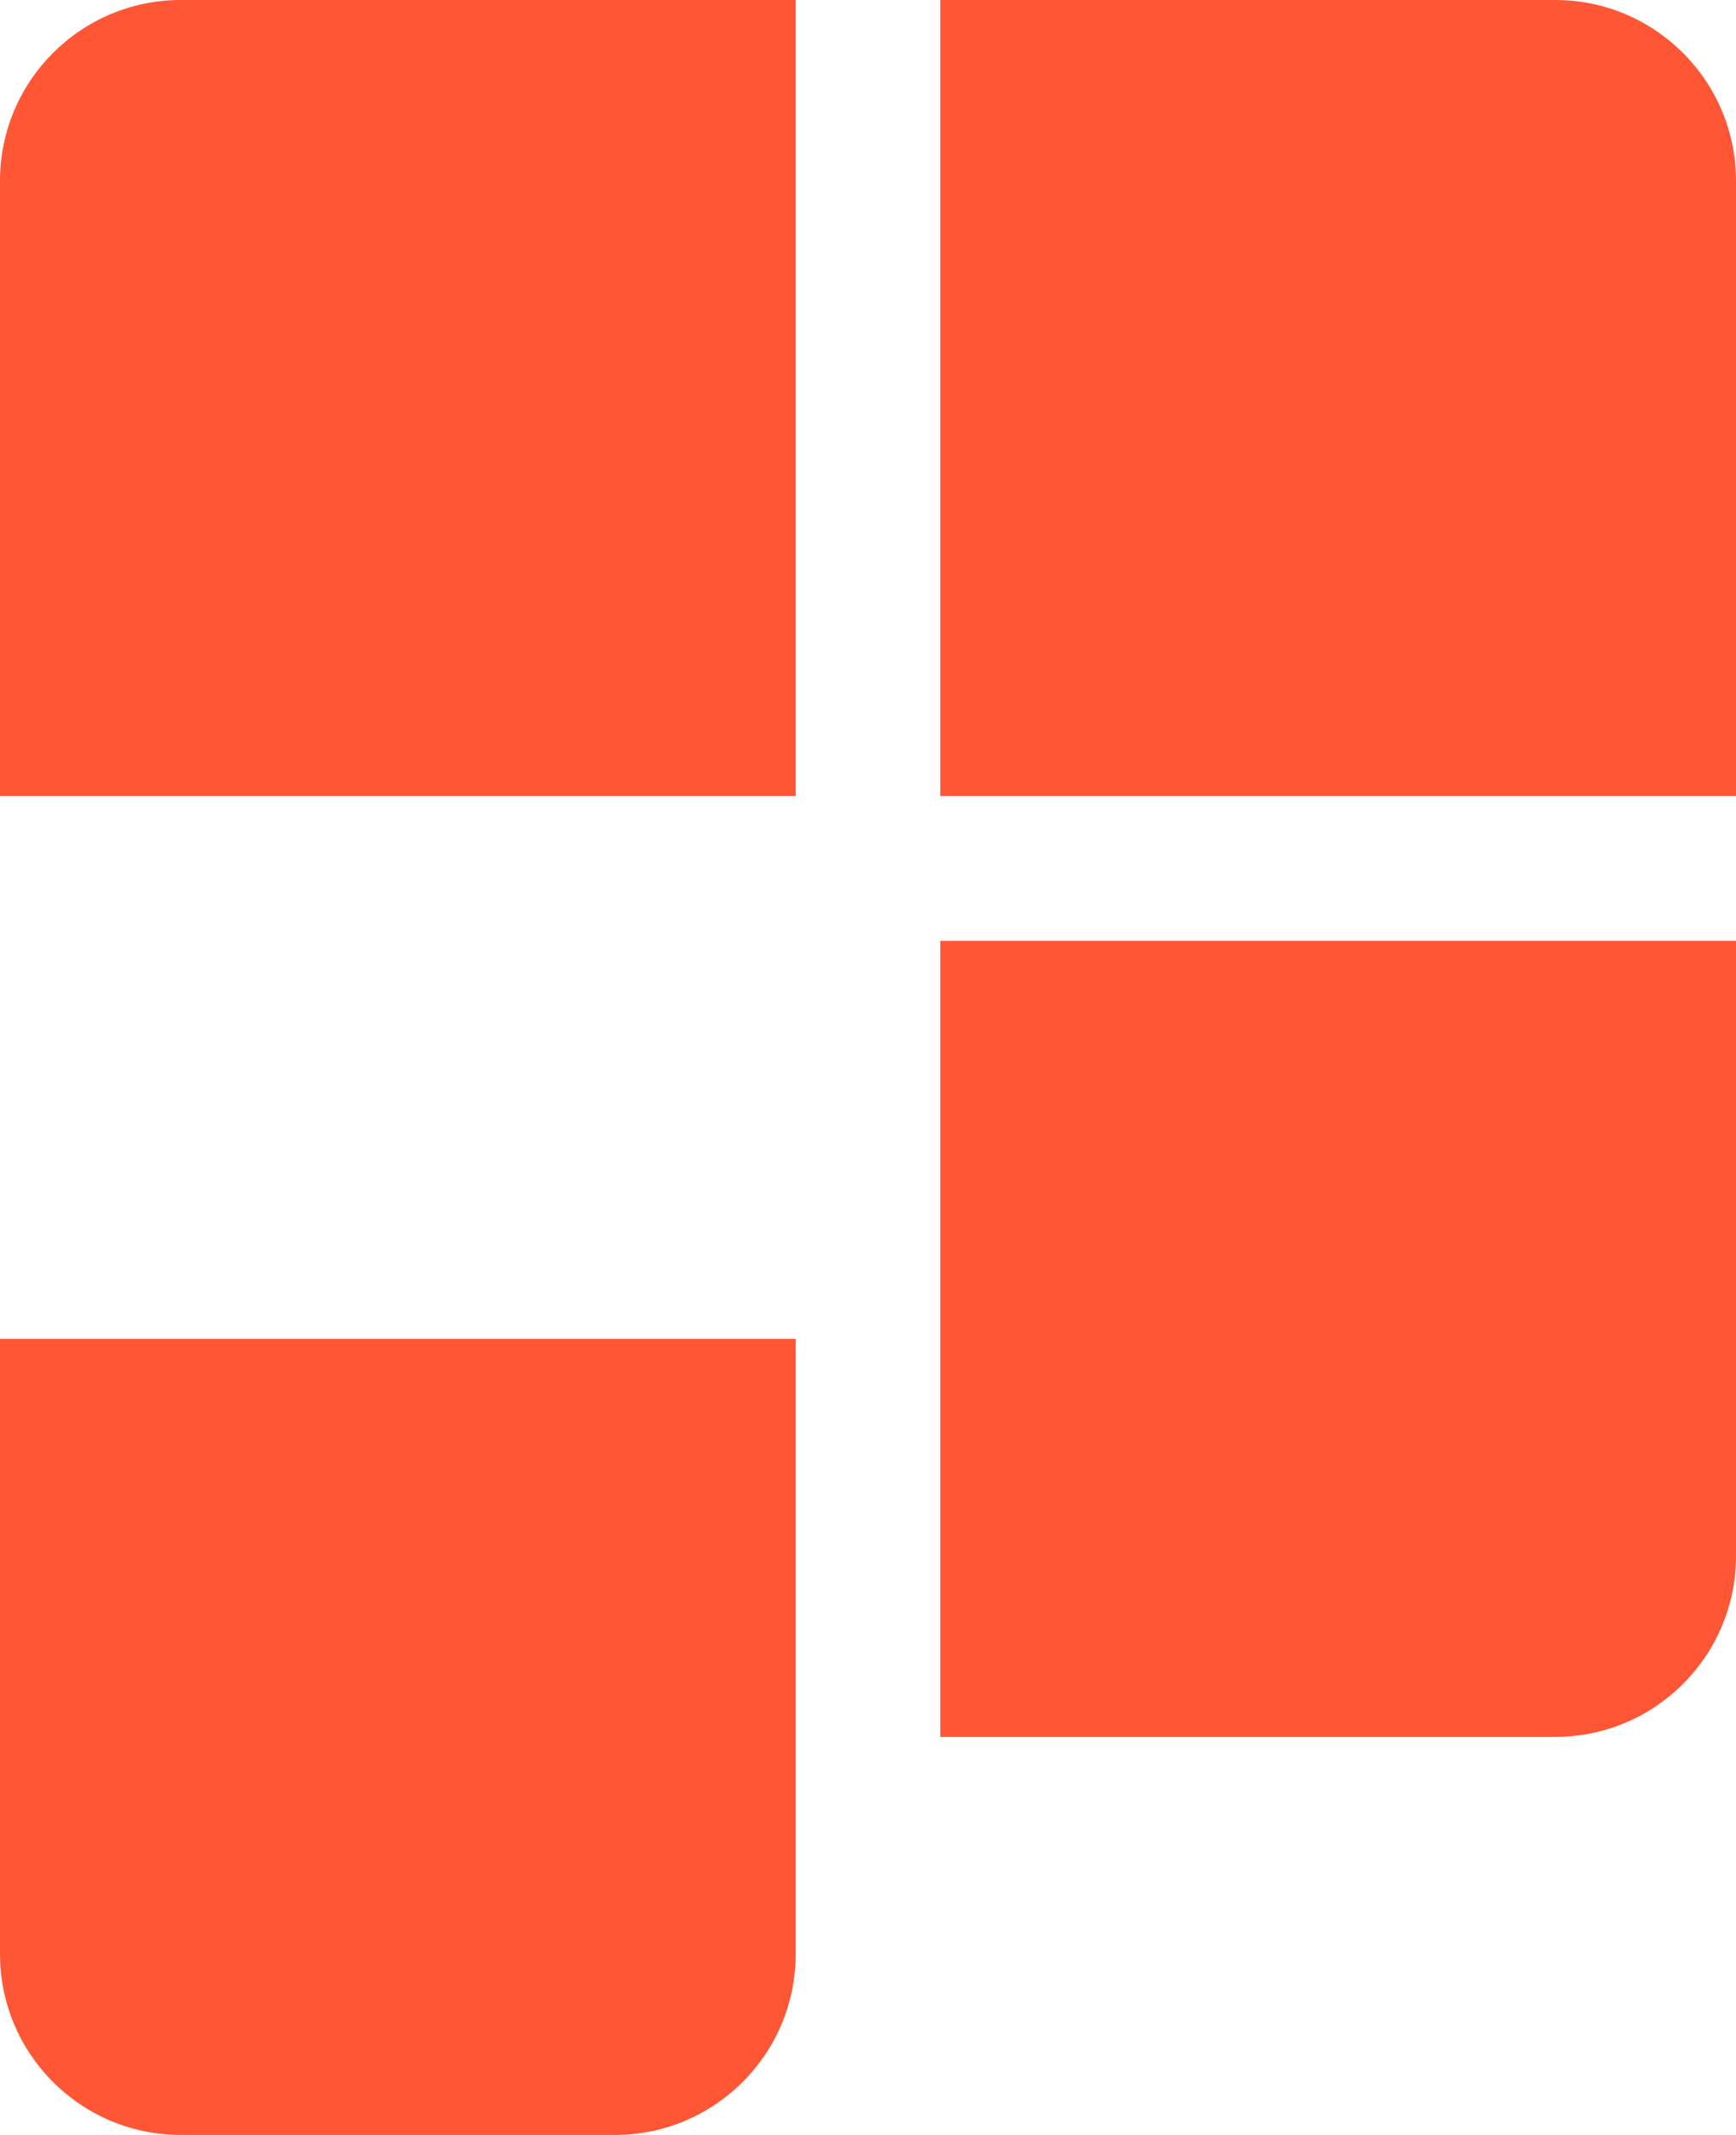 <?xml version="1.0" ?>
<svg xmlns="http://www.w3.org/2000/svg" viewBox="0 0 96 118" fill="none">
	<path d="M0 10C0 4.477 4.477 0 10 0H44V44H0V10Z" fill="#FF5636"/>
	<path d="M0 74H44V108C44 113.523 39.523 118 34 118H10C4.477 118 0 113.523 0 108V74Z" fill="#FF5636"/>
	<path d="M52 0H86C91.523 0 96 4.477 96 10V44H52V0Z" fill="#FF5636"/>
	<path d="M52 52H96V86C96 91.523 91.523 96 86 96H52V52Z" fill="#FF5636"/>
</svg>